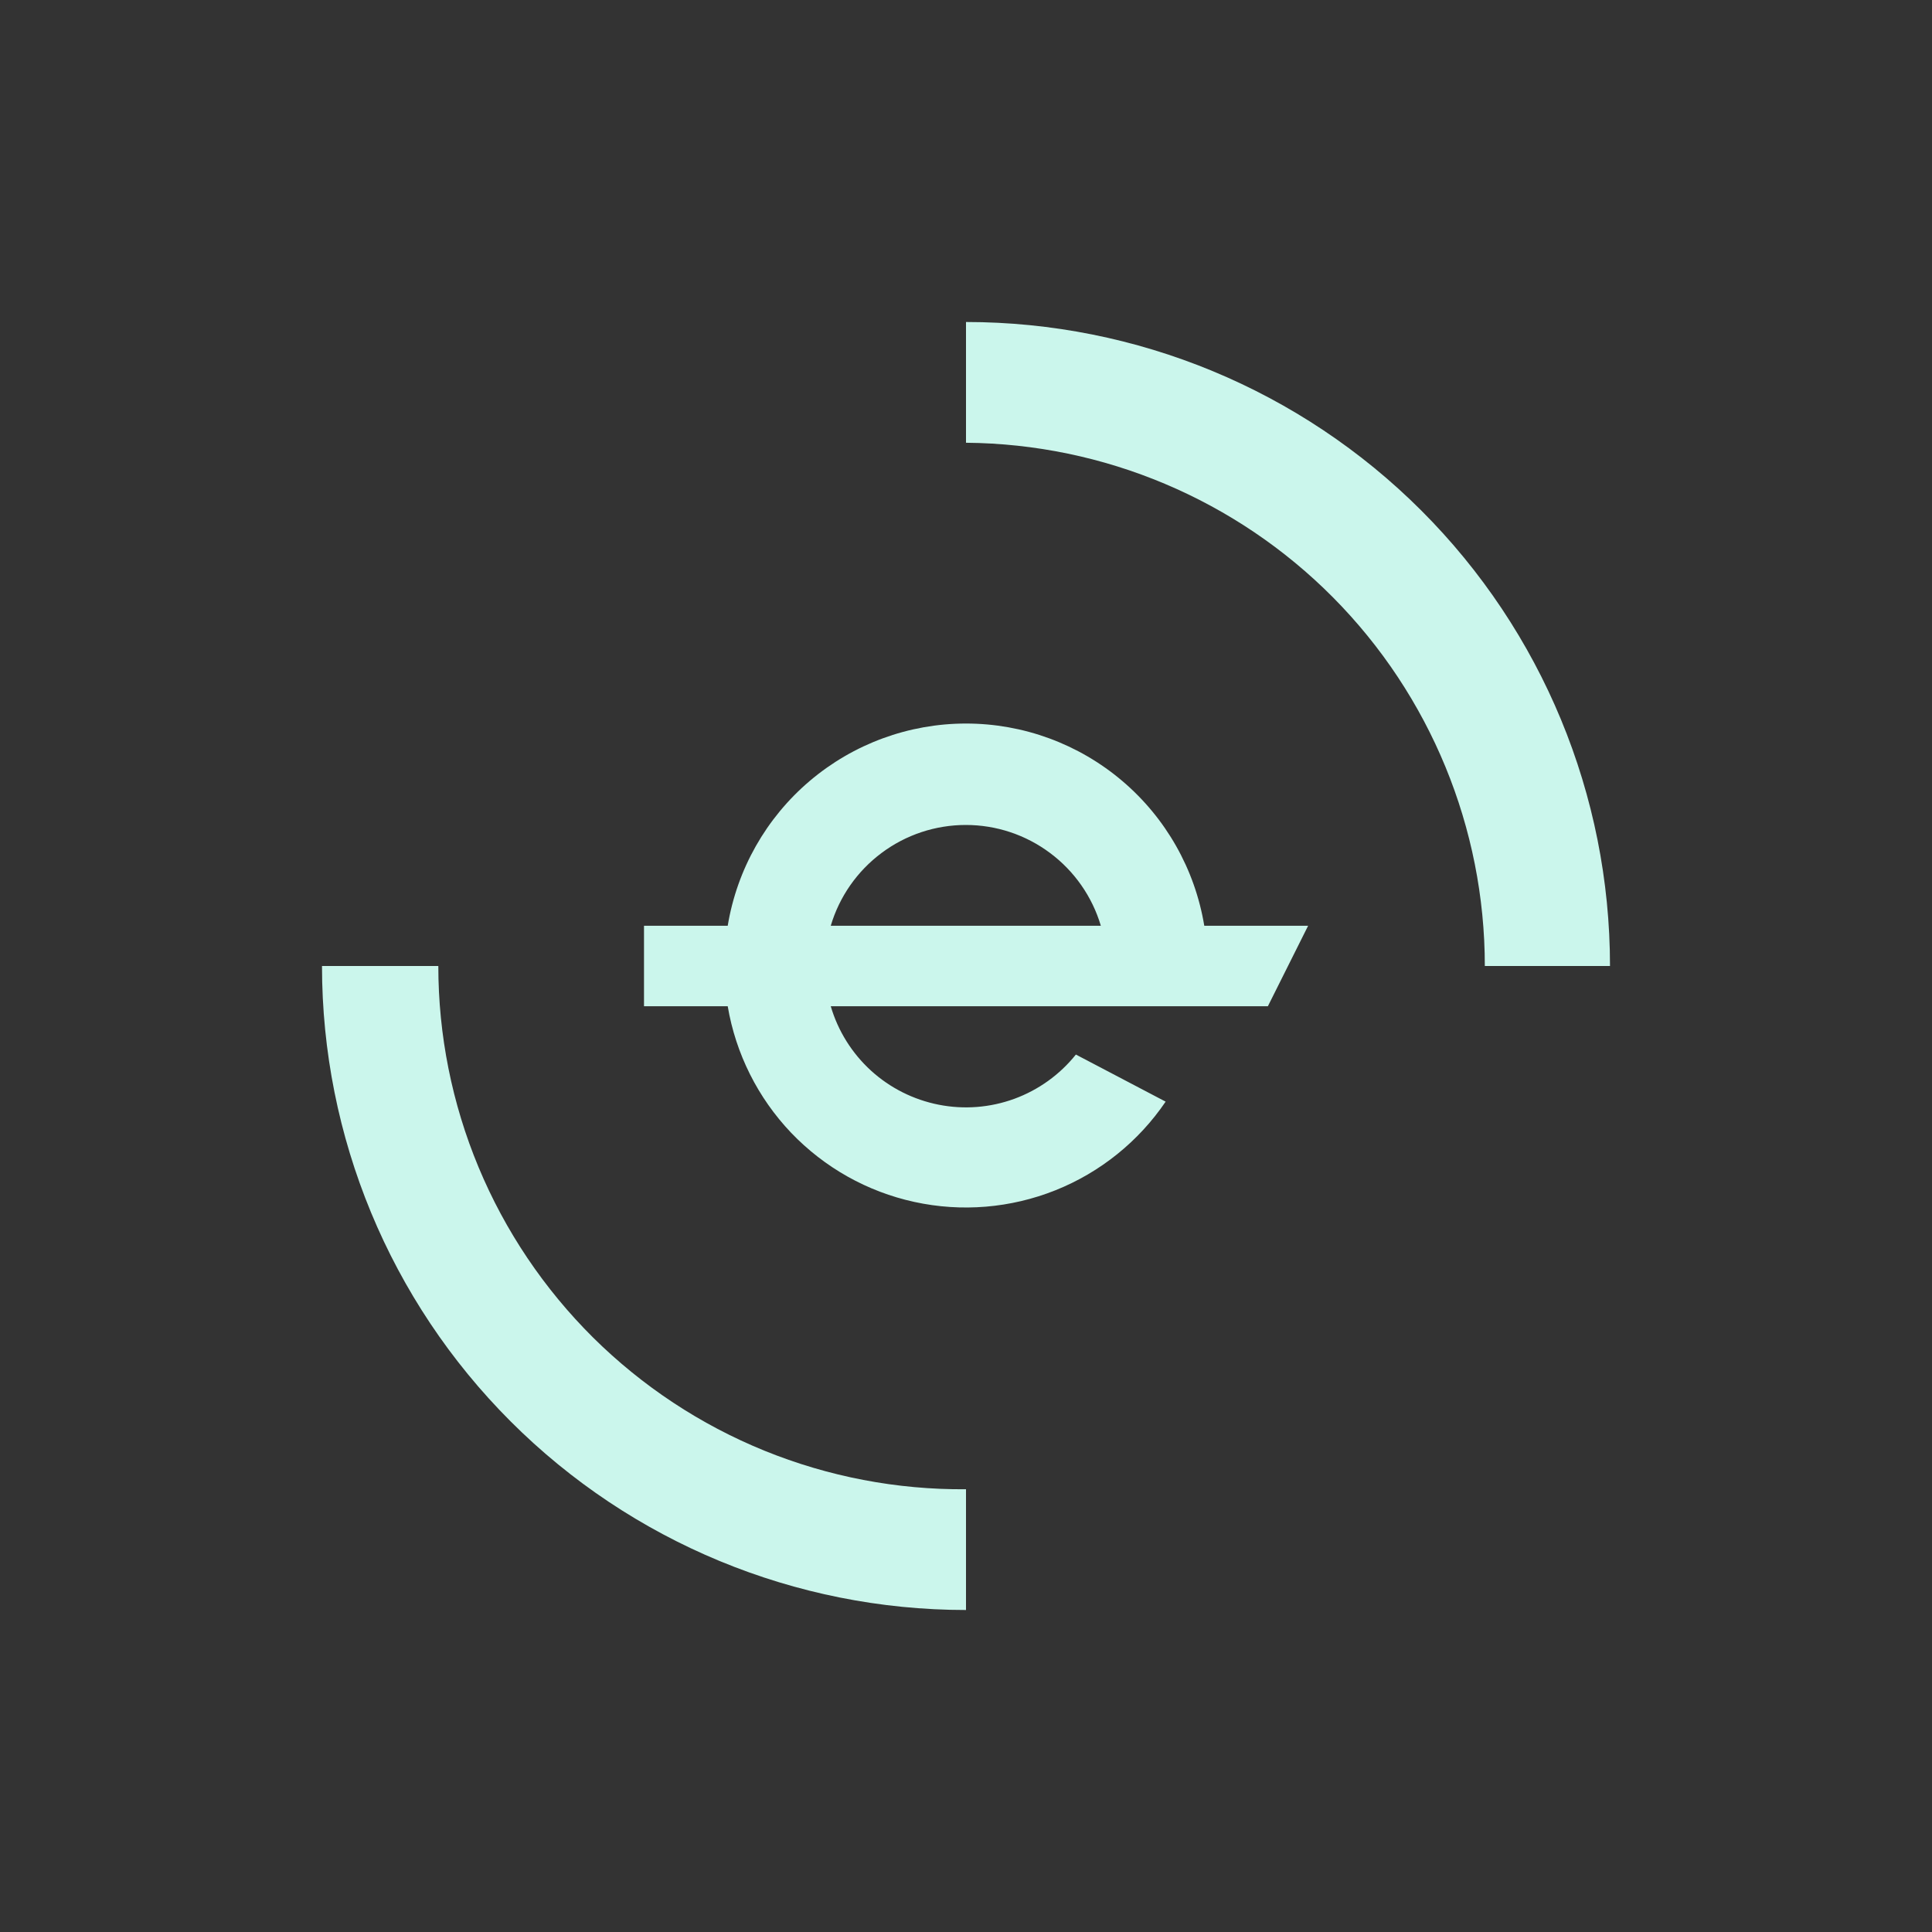 <svg width="24" height="24" viewBox="0 0 24 24" fill="none" xmlns="http://www.w3.org/2000/svg">
<rect x="0" y="0" width="24" height="24" fill="#333333" stroke="none"/>
<path fill-rule="evenodd" clip-rule="evenodd" d="M4 12H5.445C5.445 12.858 5.615 13.708 5.945 14.5C6.275 15.292 6.759 16.011 7.368 16.616C7.978 17.22 8.701 17.698 9.496 18.021C10.291 18.344 11.142 18.507 12 18.5V20C9.878 20 7.843 19.157 6.343 17.657C4.843 16.157 4 14.122 4 12ZM12 4V5.5C13.714 5.514 15.354 6.206 16.561 7.423C17.768 8.641 18.445 10.286 18.445 12H20C20 9.878 19.157 7.843 17.657 6.343C16.157 4.843 14.122 4 12 4ZM14.48 13.685C14.144 14.18 13.667 14.564 13.111 14.786C12.555 15.008 11.945 15.059 11.359 14.931C10.774 14.804 10.241 14.504 9.827 14.071C9.414 13.637 9.14 13.09 9.04 12.5H8V11.5H9.04C9.156 10.798 9.517 10.161 10.059 9.701C10.601 9.241 11.289 8.988 12 8.988C12.711 8.988 13.399 9.241 13.941 9.701C14.483 10.161 14.844 10.798 14.96 11.5H16.25L15.75 12.5H10.32C10.41 12.807 10.583 13.083 10.819 13.299C11.056 13.515 11.347 13.661 11.661 13.723C11.975 13.785 12.299 13.76 12.6 13.65C12.9 13.54 13.165 13.35 13.365 13.1L14.48 13.685ZM10.32 11.5C10.427 11.139 10.649 10.821 10.951 10.596C11.253 10.37 11.62 10.248 11.998 10.248C12.375 10.248 12.742 10.37 13.044 10.596C13.346 10.821 13.568 11.139 13.675 11.5H10.32Z" fill="#CBF6EC"/>
</svg>
